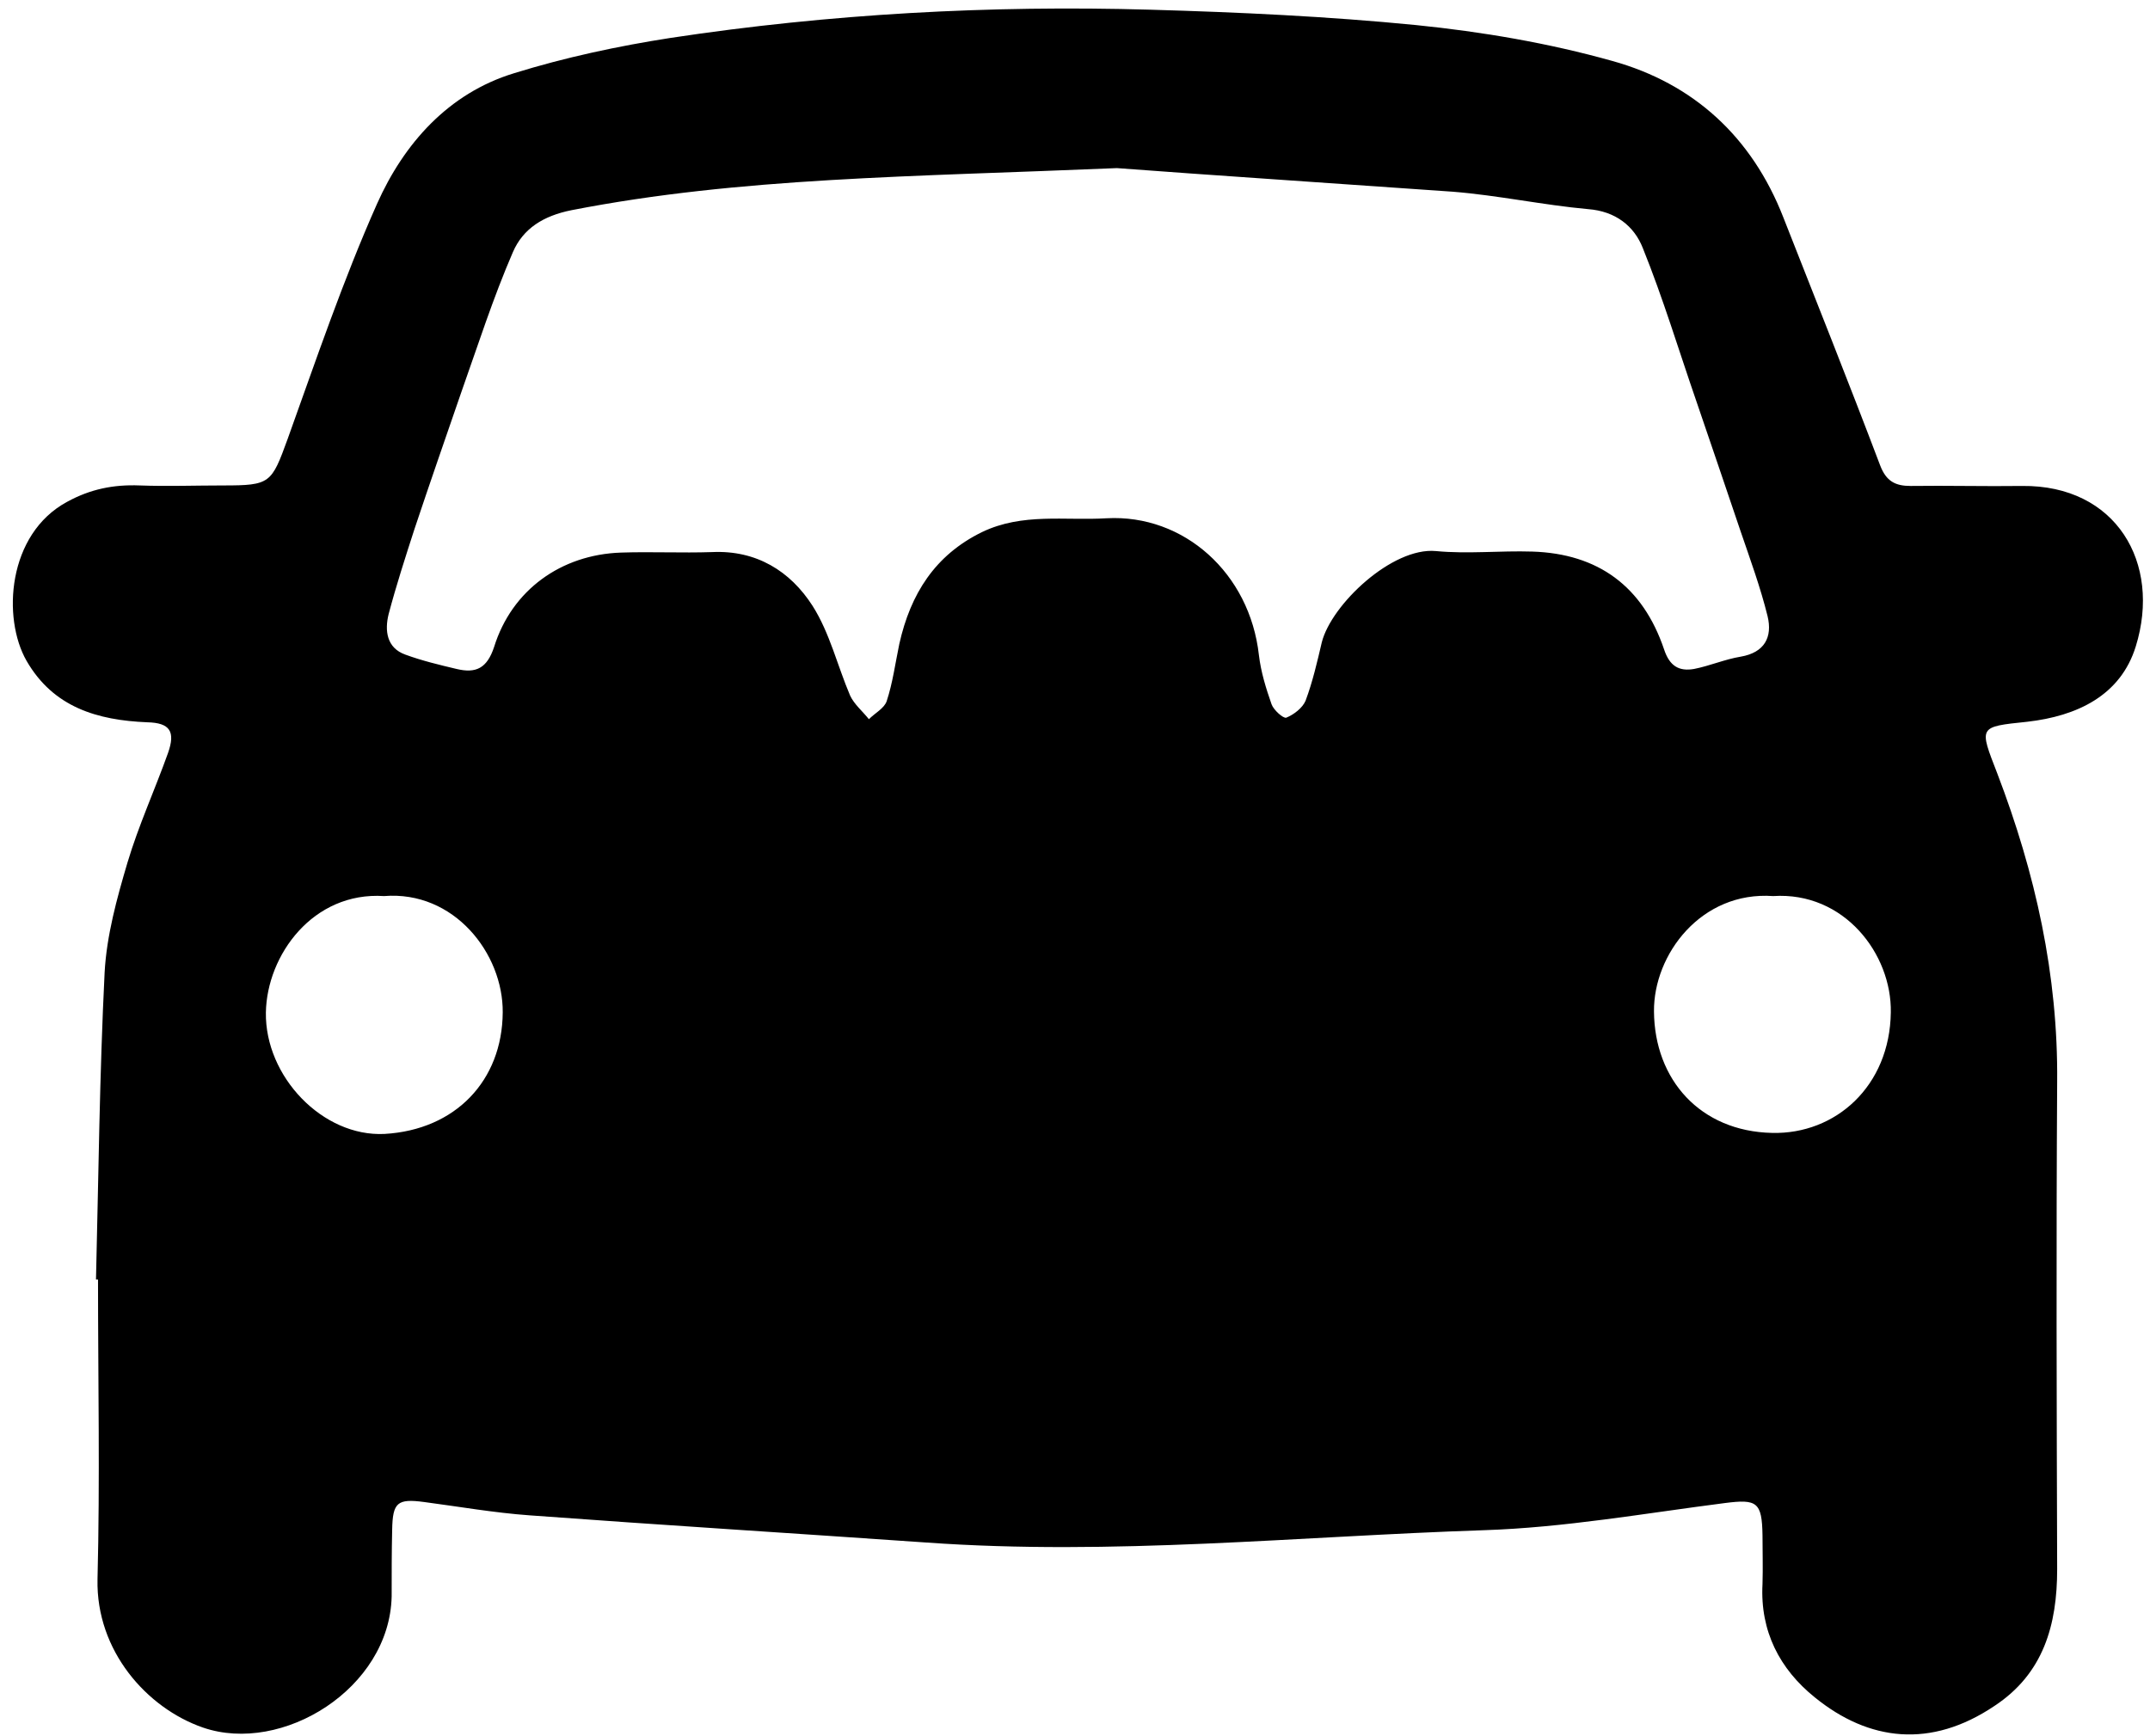 <svg width="156" height="126" viewBox="0 0 156 126" fill="none"
  xmlns="http://www.w3.org/2000/svg">
  <path d="M6.965 92.858C7.149 85.417 7.223 77.977 7.591 70.573C7.738 67.894 8.474 65.216 9.246 62.611C10.056 59.896 11.234 57.328 12.19 54.65C12.742 53.087 12.338 52.455 10.682 52.418C7.075 52.269 3.874 51.339 1.924 47.953C0.157 44.865 0.525 38.764 4.867 36.42C6.56 35.49 8.253 35.155 10.13 35.23C12.154 35.304 14.178 35.23 16.201 35.23C19.624 35.23 19.697 35.081 20.875 31.844C22.936 26.114 24.886 20.348 27.351 14.805C29.302 10.415 32.54 6.769 37.287 5.318C41.004 4.164 44.831 3.346 48.657 2.751C60.212 1.002 71.841 0.37 83.469 0.704C89.909 0.89 96.348 1.188 102.751 1.82C107.535 2.304 112.355 3.123 116.992 4.425C122.88 6.062 127.112 9.931 129.393 15.772C131.748 21.762 134.14 27.752 136.422 33.779C136.863 34.932 137.526 35.267 138.629 35.267C141.316 35.23 144.039 35.304 146.725 35.267C153.533 35.192 156.845 40.847 154.968 46.911C153.864 50.483 150.699 51.971 147.093 52.38C143.524 52.752 143.597 52.715 144.922 56.138C147.682 63.355 149.338 70.759 149.264 78.535C149.191 90.328 149.227 102.085 149.264 113.878C149.264 117.933 148.271 121.468 144.701 123.812C140.101 126.9 135.612 126.379 131.675 123.179C129.135 121.133 127.7 118.38 127.884 114.957C127.921 113.767 127.884 112.613 127.884 111.423C127.848 109.005 127.48 108.781 125.161 109.079C119.347 109.823 113.496 110.865 107.645 111.051C94.177 111.497 80.709 112.911 67.204 111.944C57.599 111.274 47.995 110.679 38.428 109.972C35.852 109.786 33.313 109.339 30.773 109.005C28.823 108.744 28.492 109.042 28.455 111.014C28.418 112.613 28.418 114.25 28.418 115.85C28.271 122.547 20.47 127.346 14.729 125.374C10.645 123.96 6.965 119.794 7.075 114.622C7.259 107.368 7.112 100.113 7.112 92.858C7.112 92.858 7.039 92.858 6.965 92.858ZM81.04 12.2C66.1 12.833 53.699 12.87 41.482 15.251C39.421 15.66 37.949 16.59 37.213 18.302C35.778 21.613 34.674 25.073 33.46 28.496C32.319 31.807 31.178 35.081 30.074 38.392C29.412 40.438 28.75 42.484 28.198 44.568C27.903 45.758 28.05 47.023 29.412 47.507C30.626 47.953 31.878 48.251 33.129 48.548C34.527 48.883 35.337 48.511 35.852 46.949C37.14 42.819 40.709 40.252 45.051 40.103C47.259 40.029 49.467 40.14 51.675 40.066C54.876 39.917 57.342 41.443 58.961 43.972C60.212 45.944 60.764 48.325 61.684 50.483C61.978 51.115 62.604 51.636 63.046 52.194C63.487 51.748 64.15 51.413 64.334 50.892C64.775 49.553 64.959 48.139 65.254 46.725C66.063 43.117 67.829 40.289 71.252 38.615C74.196 37.201 77.25 37.797 80.304 37.611C85.897 37.313 90.681 41.591 91.344 47.544C91.491 48.772 91.859 49.962 92.264 51.115C92.411 51.525 93.11 52.157 93.331 52.083C93.883 51.859 94.508 51.376 94.729 50.855C95.244 49.478 95.575 48.028 95.907 46.614C96.606 43.861 101.022 39.694 104.186 39.992C106.505 40.215 108.86 39.954 111.178 40.029C115.962 40.178 119.2 42.559 120.745 47.135C121.15 48.362 121.849 48.734 122.917 48.548C124.057 48.325 125.161 47.842 126.302 47.656C128.032 47.358 128.62 46.242 128.252 44.716C127.737 42.633 127.001 40.624 126.302 38.578C125.235 35.416 124.168 32.29 123.101 29.165C121.813 25.445 120.672 21.65 119.2 18.004C118.574 16.404 117.213 15.325 115.226 15.177C111.951 14.879 108.676 14.172 105.401 13.912C96.422 13.279 87.443 12.684 81.04 12.2ZM128.657 65.03C123.432 64.658 119.973 69.271 120.01 73.4C120.046 78.349 123.358 82.106 128.584 82.218C133.183 82.329 137.121 78.832 137.194 73.475C137.268 69.234 133.809 64.695 128.657 65.03ZM27.866 65.03C22.715 64.695 19.366 69.308 19.292 73.475C19.219 78.125 23.414 82.516 27.903 82.292C33.055 81.995 36.441 78.423 36.477 73.475C36.514 69.197 32.945 64.62 27.866 65.03Z" fill="black"/>
</svg>
